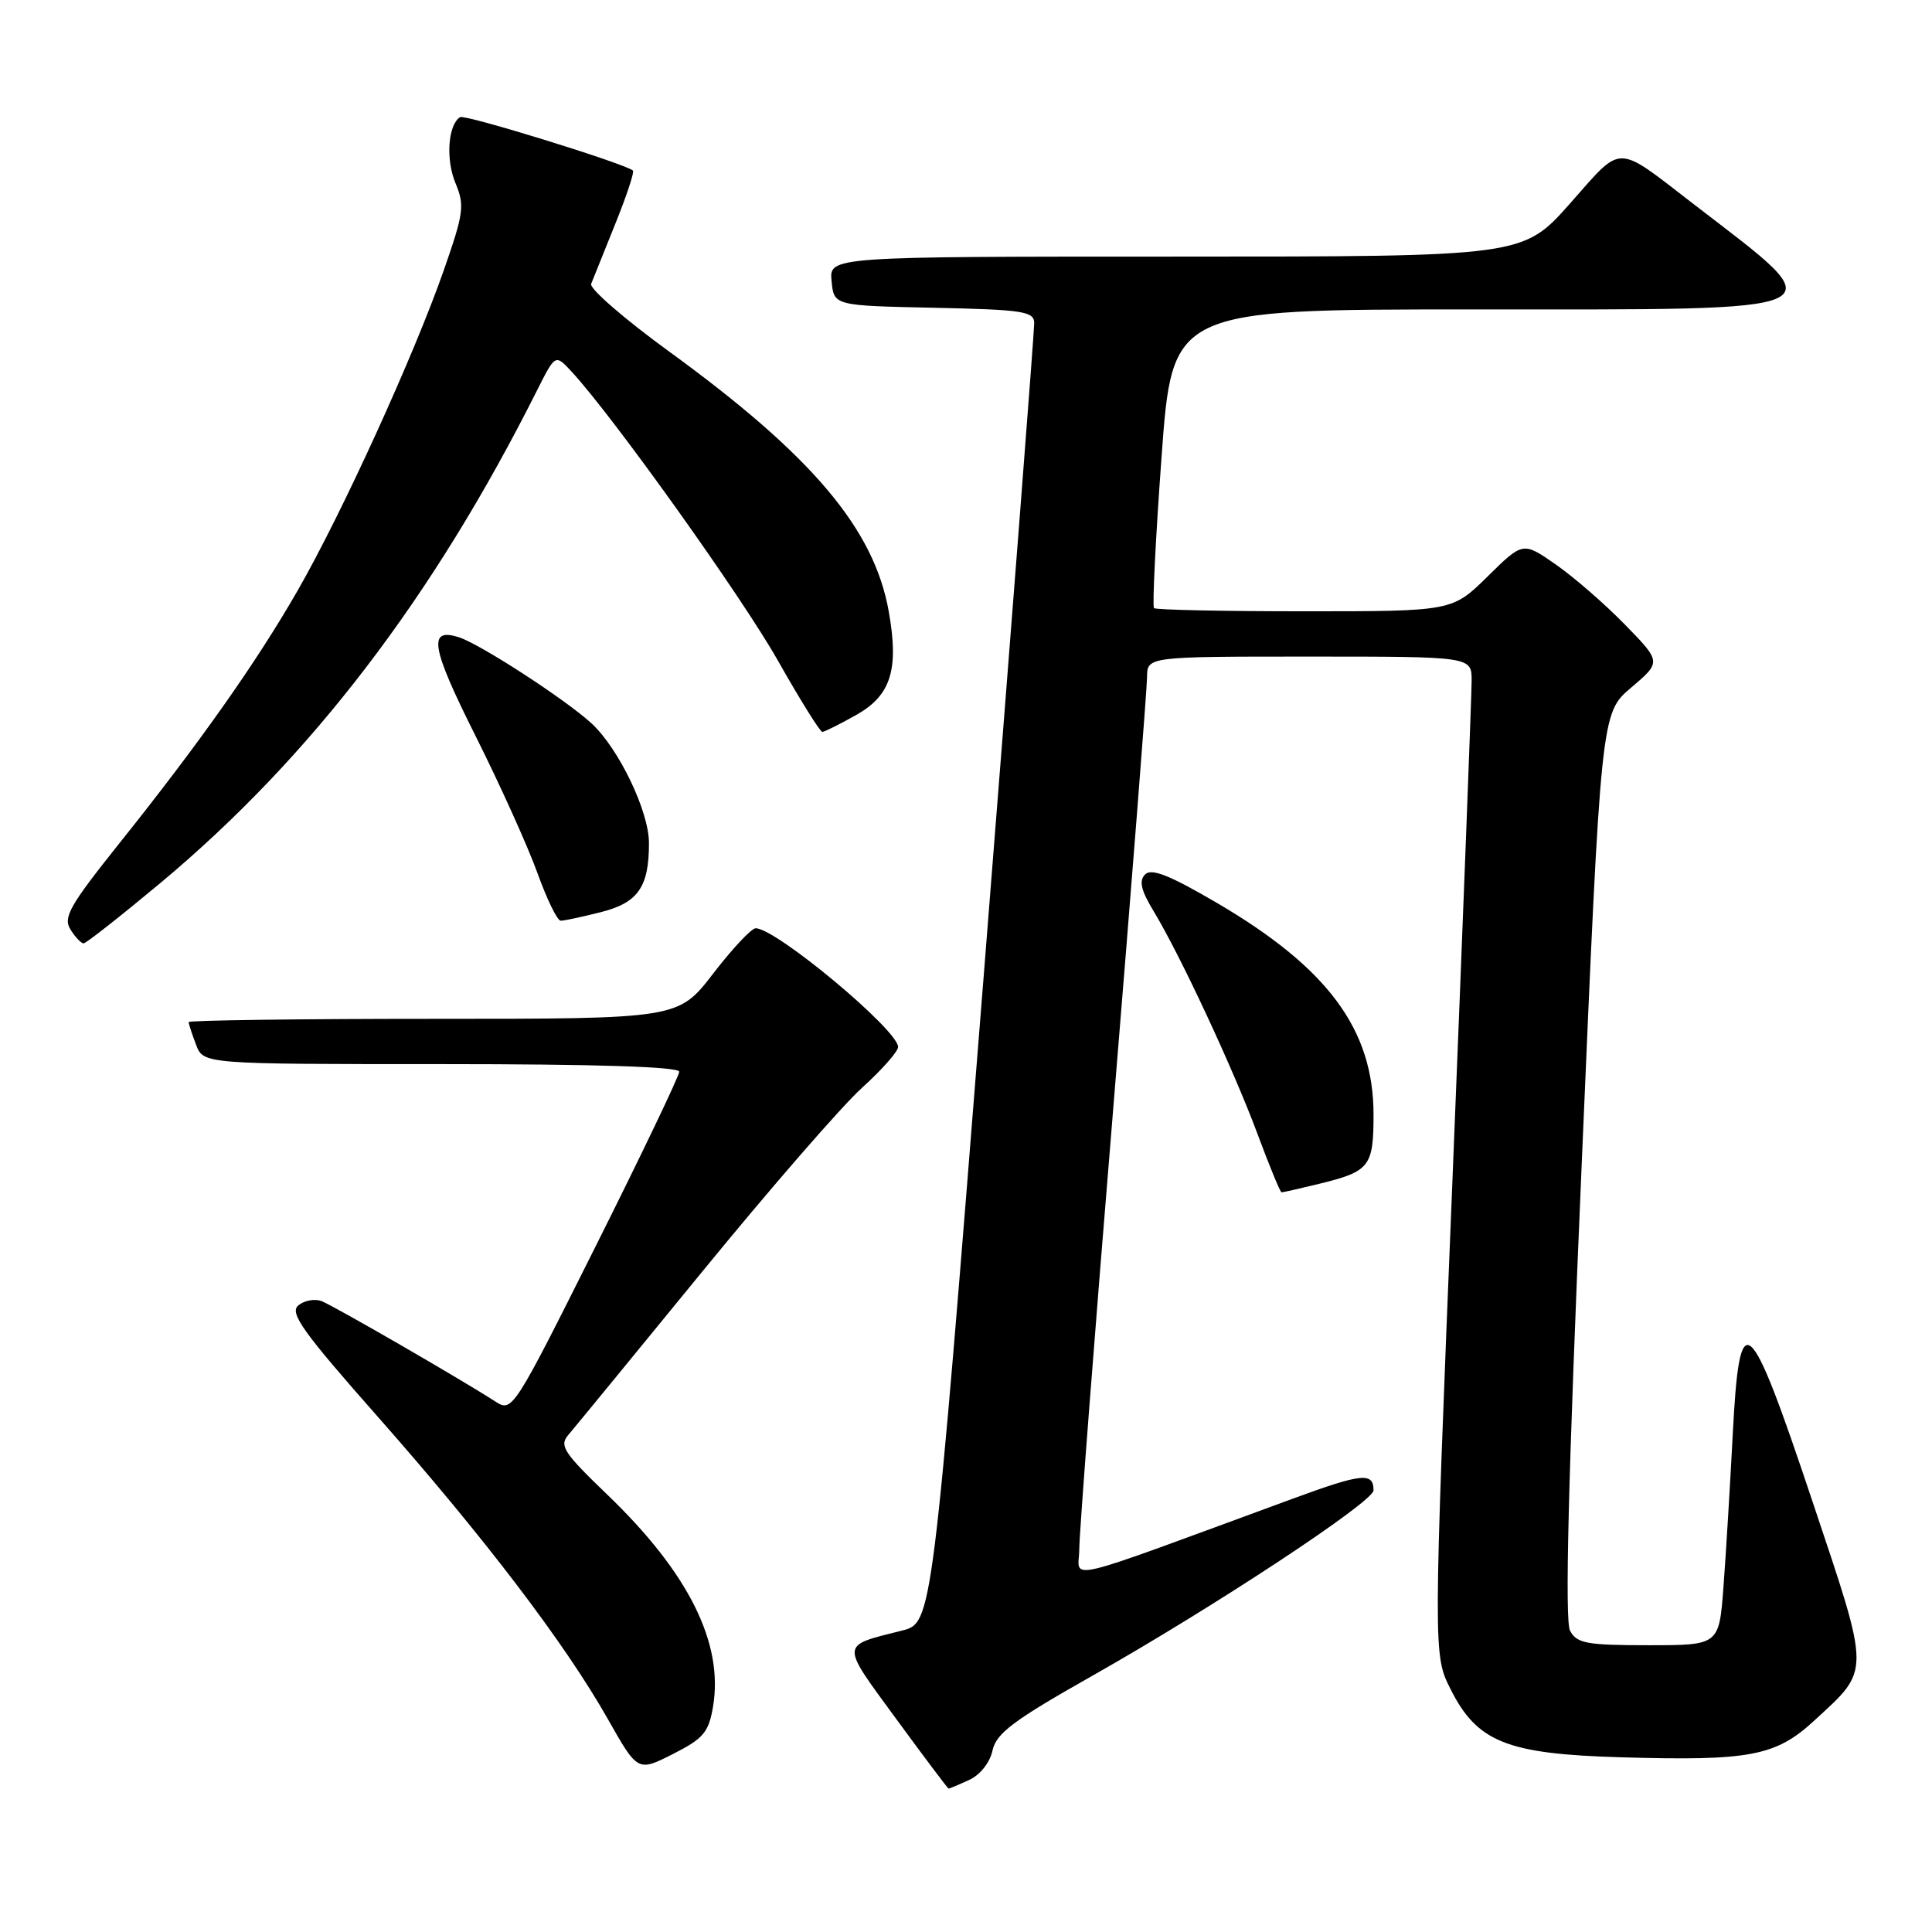 <?xml version="1.0" encoding="UTF-8" standalone="no"?>
<!DOCTYPE svg PUBLIC "-//W3C//DTD SVG 1.1//EN" "http://www.w3.org/Graphics/SVG/1.1/DTD/svg11.dtd" >
<svg xmlns="http://www.w3.org/2000/svg" xmlns:xlink="http://www.w3.org/1999/xlink" version="1.1" viewBox="0 0 256 256">
 <g >
 <path fill="currentColor"
d=" M 128.40 235.86 C 129.86 235.20 131.16 233.57 131.51 231.96 C 132.01 229.66 134.28 227.96 144.81 222.01 C 160.88 212.91 182.00 198.99 182.00 197.48 C 182.00 195.06 180.49 195.21 171.39 198.55 C 139.68 210.19 143.00 209.41 143.01 205.24 C 143.01 203.18 145.03 176.98 147.50 147.00 C 149.96 117.02 151.98 91.26 151.99 89.75 C 152.00 87.00 152.00 87.00 173.50 87.00 C 195.00 87.00 195.00 87.00 195.00 90.18 C 195.00 91.93 193.86 121.69 192.46 156.31 C 189.91 219.26 189.91 219.26 192.21 223.83 C 195.73 230.84 199.68 232.42 214.81 232.85 C 231.88 233.35 235.29 232.70 240.41 227.98 C 247.89 221.08 247.90 222.07 240.18 199.00 C 231.66 173.52 230.50 172.56 229.59 190.20 C 229.24 196.96 228.69 205.99 228.37 210.25 C 227.79 218.00 227.79 218.00 218.43 218.00 C 210.23 218.00 208.94 217.76 208.04 216.08 C 207.33 214.74 207.79 196.05 209.58 154.33 C 212.14 94.50 212.14 94.50 216.14 91.11 C 220.14 87.71 220.14 87.71 215.32 82.77 C 212.67 80.05 208.54 76.46 206.15 74.80 C 201.80 71.77 201.80 71.77 197.12 76.38 C 192.43 81.00 192.43 81.00 172.88 81.00 C 162.13 81.00 153.14 80.81 152.91 80.58 C 152.68 80.34 153.12 71.34 153.91 60.58 C 155.33 41.00 155.33 41.00 195.04 41.00 C 244.80 41.00 243.39 41.66 224.50 27.11 C 213.91 18.96 215.12 18.97 208.03 26.97 C 201.79 34.00 201.79 34.00 155.83 34.00 C 109.87 34.00 109.87 34.00 110.19 37.25 C 110.50 40.50 110.50 40.50 123.75 40.78 C 135.49 41.03 137.00 41.25 137.04 42.78 C 137.06 43.73 134.03 82.87 130.31 129.77 C 123.54 215.05 123.54 215.05 119.52 216.06 C 111.27 218.14 111.31 217.59 118.74 227.75 C 122.46 232.83 125.59 237.00 125.70 237.00 C 125.81 237.00 127.03 236.49 128.40 235.86 Z  M 94.48 226.14 C 95.90 217.73 91.23 208.38 80.45 198.03 C 74.67 192.47 74.08 191.56 75.31 190.13 C 76.08 189.23 84.06 179.50 93.05 168.50 C 102.04 157.50 111.55 146.55 114.20 144.16 C 116.84 141.77 119.00 139.33 119.00 138.73 C 119.00 136.48 102.83 123.00 100.13 123.00 C 99.57 123.00 97.04 125.70 94.50 129.00 C 89.88 135.00 89.88 135.00 57.44 135.00 C 39.60 135.00 25.00 135.20 25.00 135.43 C 25.00 135.67 25.44 137.02 25.98 138.43 C 26.95 141.00 26.95 141.00 58.48 141.00 C 79.01 141.00 90.00 141.35 90.00 142.01 C 90.00 142.56 85.03 152.95 78.95 165.09 C 68.10 186.78 67.87 187.14 65.70 185.75 C 61.20 182.83 44.21 173.02 42.62 172.41 C 41.71 172.06 40.33 172.31 39.53 172.97 C 38.33 173.97 40.07 176.42 50.15 187.83 C 64.24 203.80 74.88 217.79 80.50 227.71 C 84.50 234.78 84.50 234.78 89.16 232.42 C 93.21 230.37 93.90 229.55 94.48 226.14 Z  M 174.81 156.86 C 181.50 155.22 182.00 154.58 182.00 147.69 C 182.00 136.41 175.95 128.24 161.18 119.60 C 154.99 115.98 152.58 115.02 151.74 115.86 C 150.89 116.71 151.18 117.96 152.87 120.75 C 156.38 126.55 163.43 141.67 166.62 150.24 C 168.20 154.50 169.64 157.98 169.81 157.99 C 169.98 158.00 172.23 157.49 174.81 156.86 Z  M 21.28 116.98 C 41.19 100.36 57.40 79.16 71.17 51.71 C 73.58 46.92 73.58 46.92 75.71 49.21 C 81.16 55.08 98.22 78.96 103.05 87.49 C 106.01 92.72 108.67 96.99 108.96 96.98 C 109.26 96.97 111.30 95.95 113.50 94.71 C 118.06 92.13 119.13 88.71 117.77 81.05 C 115.84 70.10 107.65 60.39 88.69 46.60 C 82.75 42.28 78.09 38.24 78.33 37.62 C 78.58 37.00 80.01 33.44 81.51 29.71 C 83.02 25.97 84.08 22.77 83.87 22.60 C 82.78 21.67 61.61 15.12 60.97 15.52 C 59.37 16.51 59.04 21.10 60.34 24.23 C 61.59 27.22 61.46 28.21 58.80 35.82 C 54.88 47.04 45.32 68.00 39.48 78.18 C 34.00 87.74 26.44 98.46 15.69 111.90 C 9.24 119.98 8.34 121.57 9.33 123.15 C 9.96 124.17 10.75 125.00 11.08 125.00 C 11.40 125.00 15.99 121.39 21.28 116.98 Z  M 79.63 120.86 C 84.55 119.62 86.01 117.52 85.99 111.68 C 85.98 107.48 81.98 99.17 78.38 95.85 C 74.93 92.68 63.61 85.33 60.80 84.44 C 56.67 83.12 57.10 85.73 63.00 97.49 C 66.28 104.04 69.98 112.24 71.22 115.70 C 72.47 119.17 73.85 122.00 74.30 122.00 C 74.75 122.00 77.15 121.49 79.63 120.86 Z "/>
</g>
</svg>